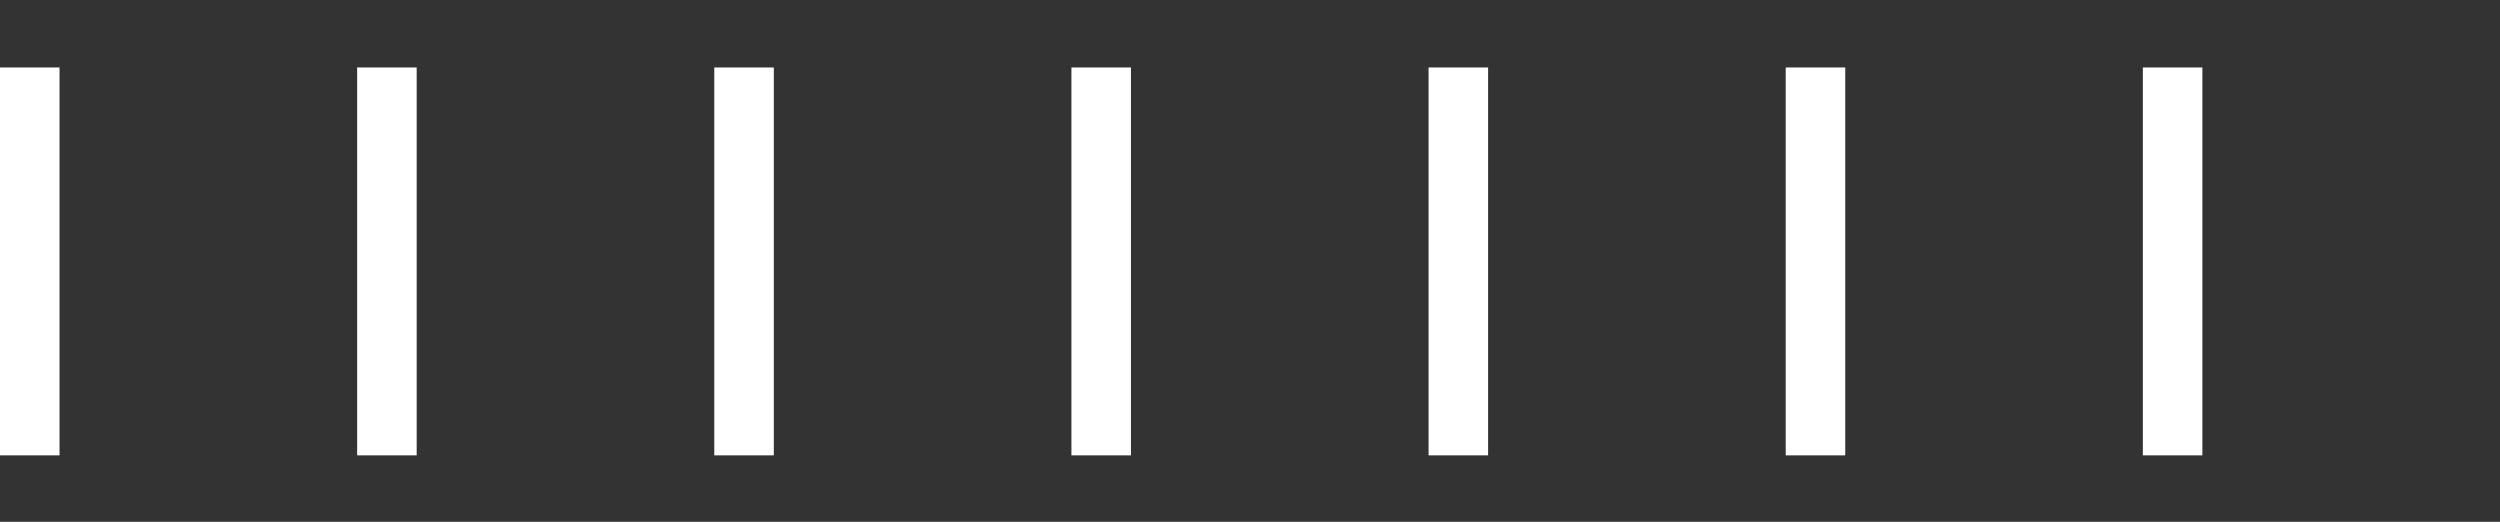 <?xml version="1.0" encoding="UTF-8"?>
<svg width="2520px" height="526px" viewBox="0 0 2520 526" version="1.1" xmlns="http://www.w3.org/2000/svg" xmlns:xlink="http://www.w3.org/1999/xlink">
    <rect x="0" y="0" width="2520" height="526" fill="#333333" stroke="none"/>
    <!-- Generator: Sketch 59.1 (86144) - https://sketch.com -->
    <title>days</title>
    <desc>Created with Sketch.</desc>
    <g id="days" stroke="none" stroke-width="1" fill="none" fill-rule="evenodd">
        <rect id="Rectangle" fill="#FFFFFF" x="0" y="68" width="60" height="391"></rect>
        <rect id="Rectangle-Copy" fill="#FFFFFF" x="2160" y="68" width="60" height="391"></rect>
        <rect id="Rectangle-Copy-5" fill="#FFFFFF" x="360" y="68" width="60" height="391"></rect>
        <rect id="Rectangle-Copy-6" fill="#FFFFFF" x="720" y="68" width="60" height="391"></rect>
        <rect id="Rectangle-Copy-8" fill="#FFFFFF" x="1080" y="68" width="60" height="391"></rect>
        <rect id="Rectangle-Copy-9" fill="#FFFFFF" x="1440" y="68" width="60" height="391"></rect>
        <rect id="Rectangle-Copy-10" fill="#FFFFFF" x="1800" y="68" width="60" height="391"></rect>
    </g>
</svg>